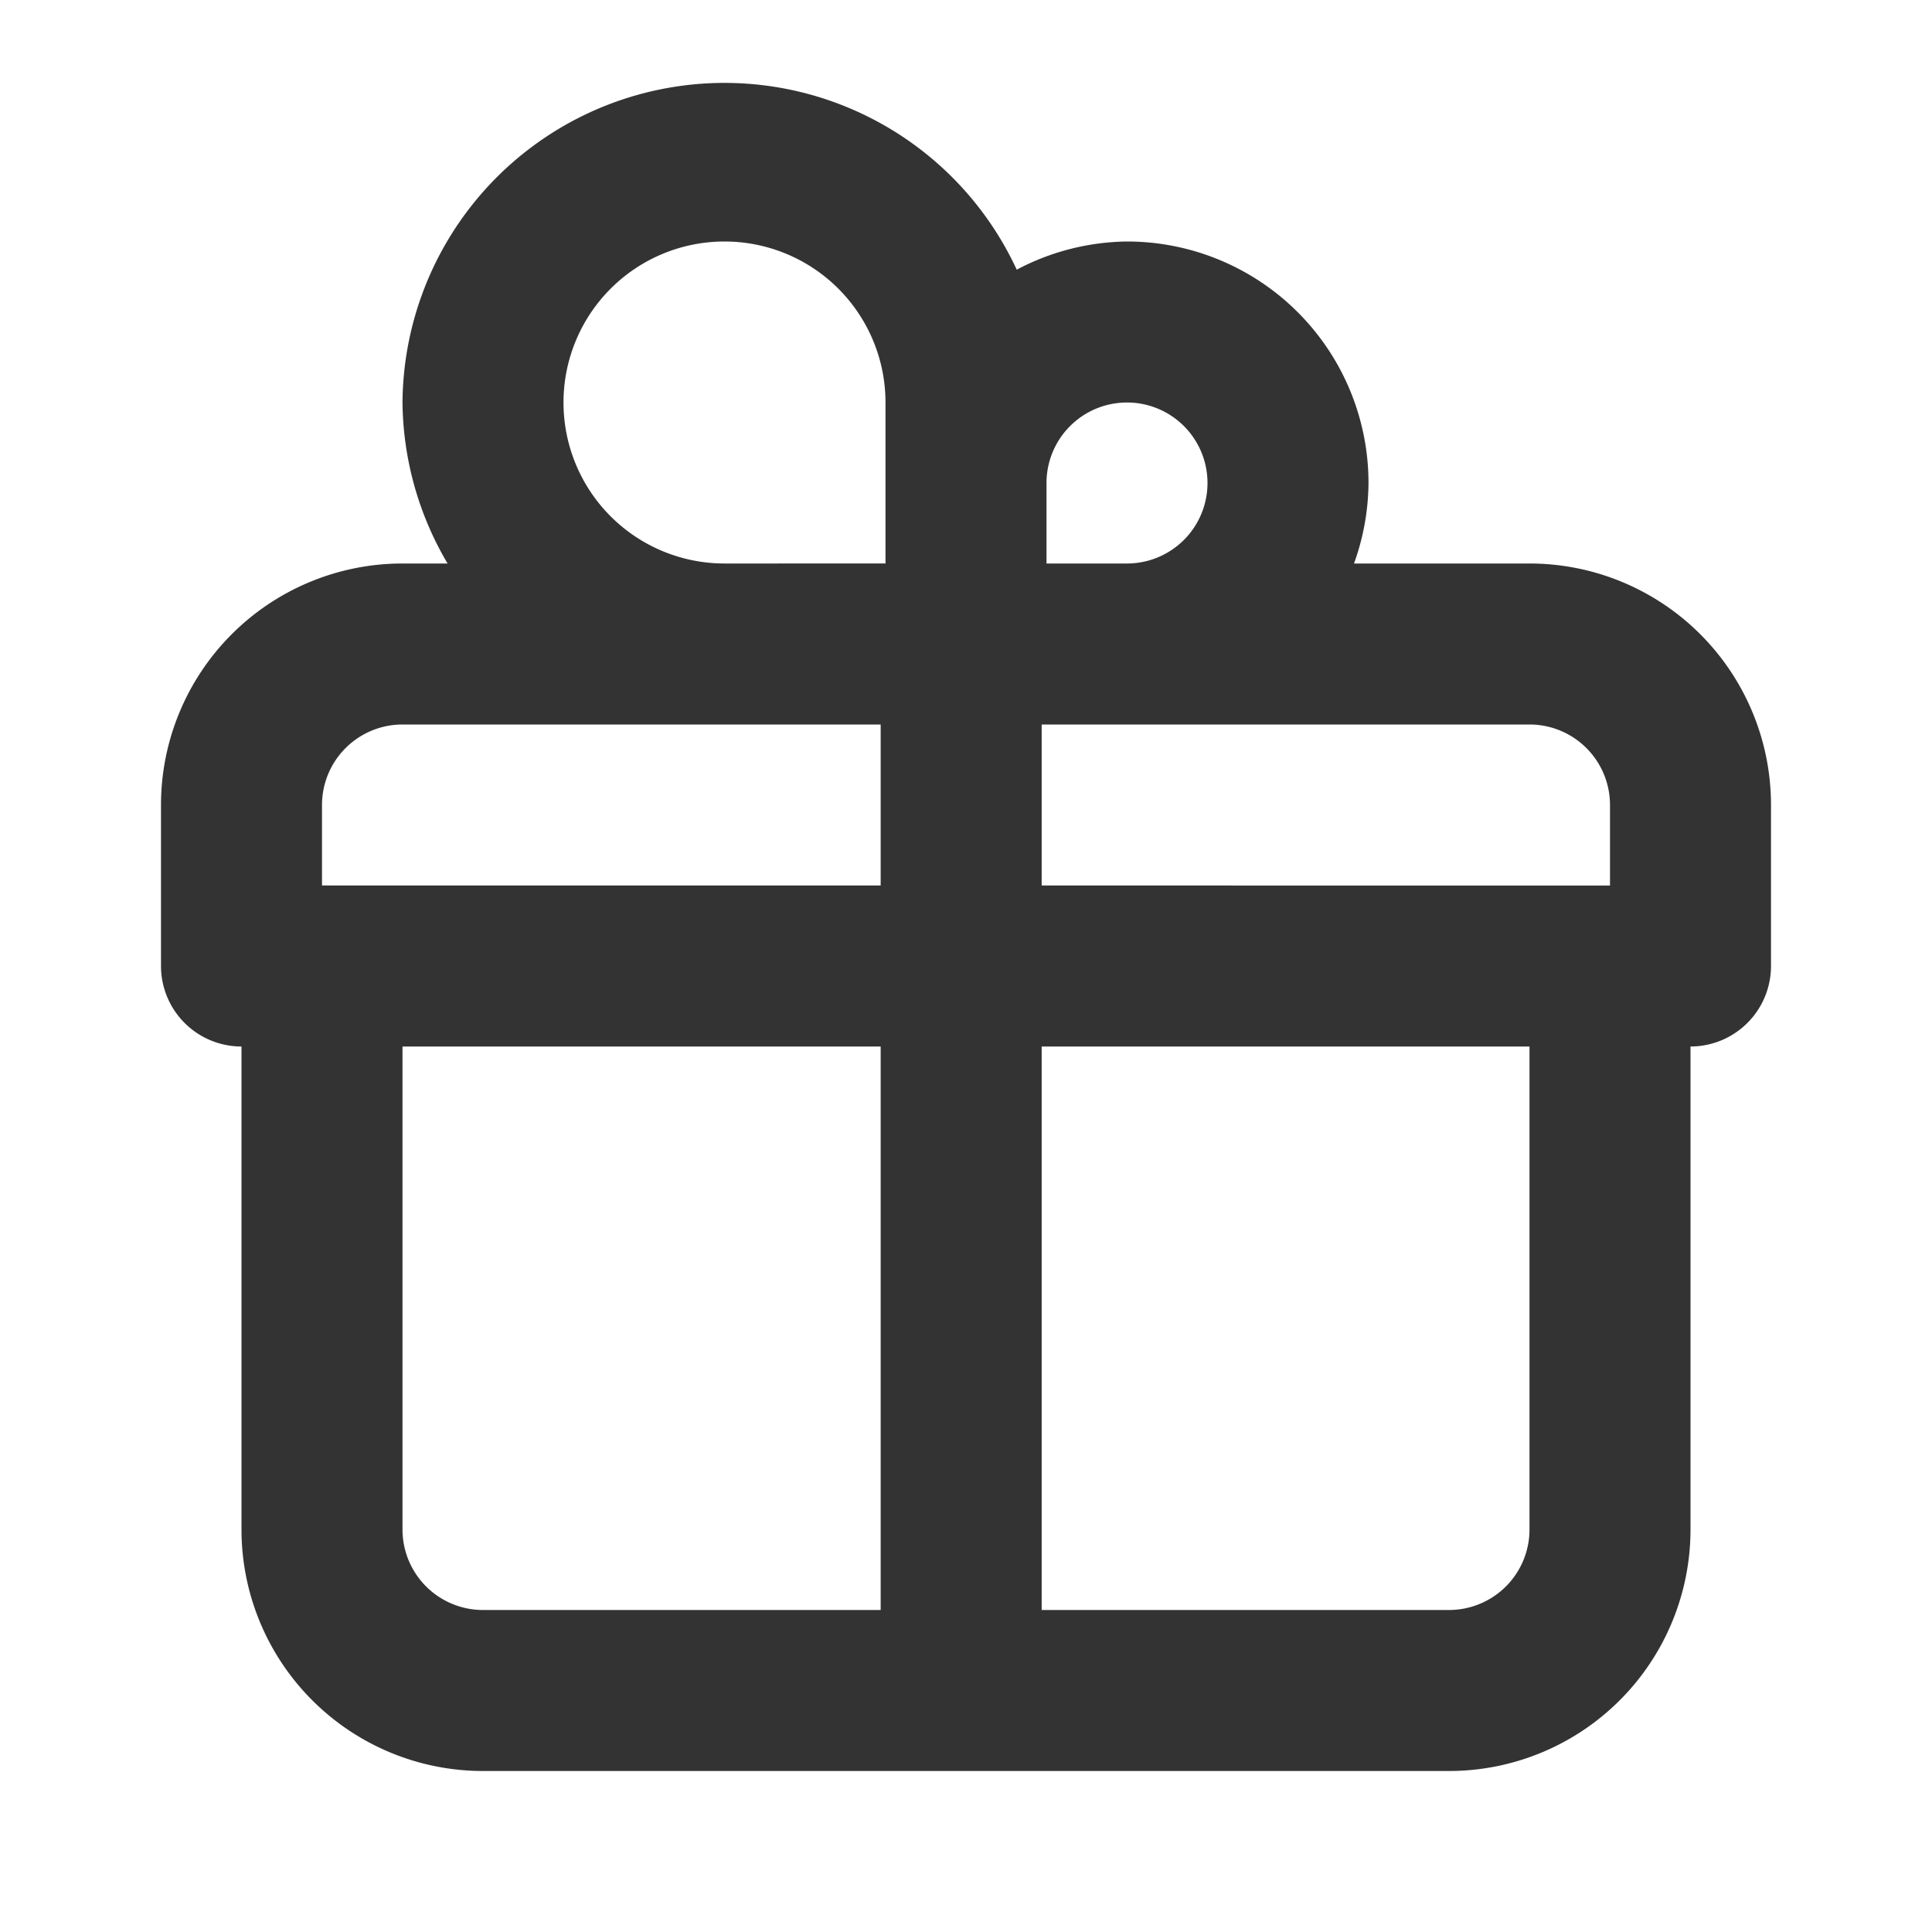 <svg id="f8ac978d-b5a7-4ff0-b8bb-3002b6054c0d" data-name="Layer 1" xmlns="http://www.w3.org/2000/svg" width="24" height="24" viewBox="0 0 24 24"><defs><style>.bb23170d-968b-4238-a8ea-cf759b3cec17{fill:none;}.\34 3310e5e-d9b2-4f7b-9a42-6a149cb4f4cb{fill:#333;}</style></defs><title>Present_v2</title><rect class="bb23170d-968b-4238-a8ea-cf759b3cec17" width="24" height="24"/><path class="43310e5e-d9b2-4f7b-9a42-6a149cb4f4cb" d="M19,7H16.82A3,3,0,0,0,17,6a3,3,0,0,0-3-3,3,3,0,0,0-1.37.35A4,4,0,0,0,5,5a4,4,0,0,0,.56,2H5a3,3,0,0,0-3,3v2a1,1,0,0,0,1,1v6a3,3,0,0,0,3,3H18a3,3,0,0,0,3-3V13a1,1,0,0,0,1-1V10A3,3,0,0,0,19,7Zm1,3v1H12.94V9H19A1,1,0,0,1,20,10ZM14,5a1,1,0,0,1,0,2H13c0-.26,0-.58,0-.94,0,0,0,0,0-.06A1,1,0,0,1,14,5ZM7,5a2,2,0,0,1,4,0c0,.7,0,1.44,0,2H9A2,2,0,0,1,7,5ZM4,10A1,1,0,0,1,5,9h5.94v2H4Zm1,9V13h5.94v7H6A1,1,0,0,1,5,19Zm14,0a1,1,0,0,1-1,1H12.94V13H19Z"/></svg>